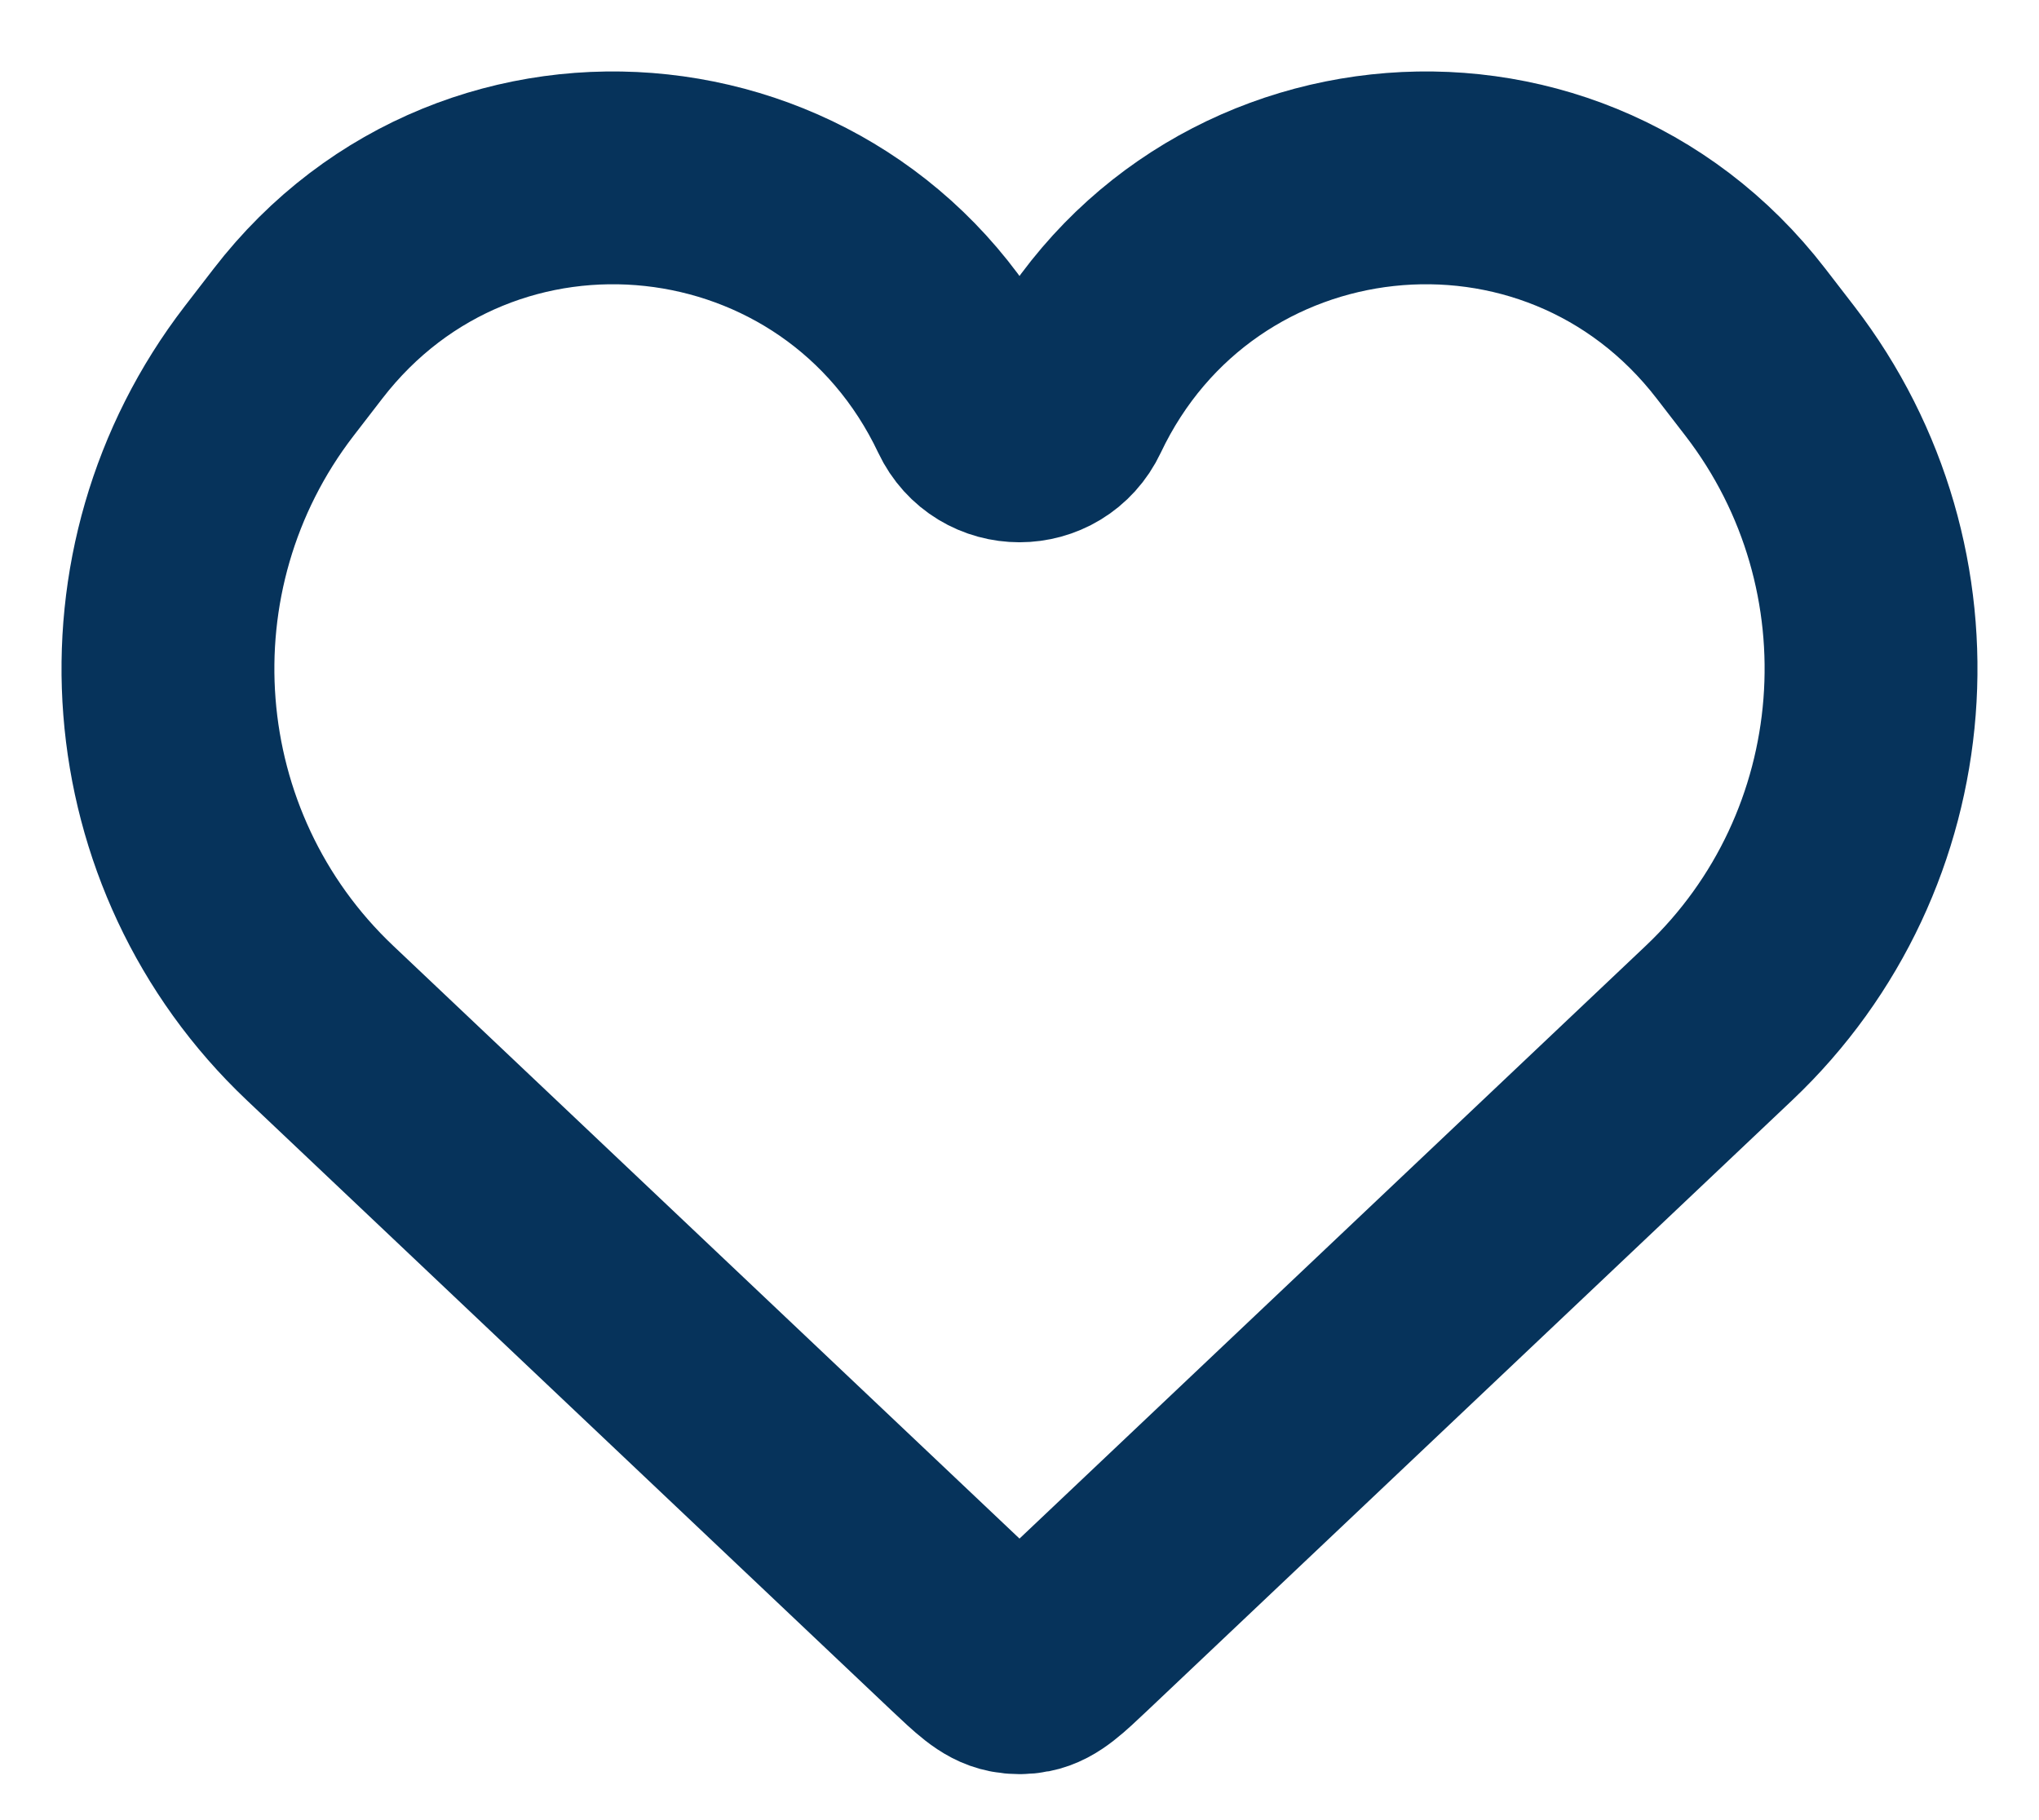 <svg width="28" height="25" viewBox="0 0 28 25" fill="none" xmlns="http://www.w3.org/2000/svg">
<path d="M4.394 14.051L13.241 22.427C13.546 22.715 13.698 22.86 13.877 22.895C13.958 22.911 14.042 22.911 14.123 22.895C14.302 22.86 14.455 22.715 14.759 22.427L23.606 14.051C26.095 11.694 26.397 7.816 24.304 5.096L23.91 4.585C21.406 1.331 16.379 1.877 14.619 5.593C14.371 6.118 13.629 6.118 13.381 5.593C11.621 1.877 6.594 1.331 4.09 4.585L3.696 5.096C1.603 7.816 1.905 11.694 4.394 14.051Z" stroke="#06335B" stroke-width="2.923"/>
</svg>
